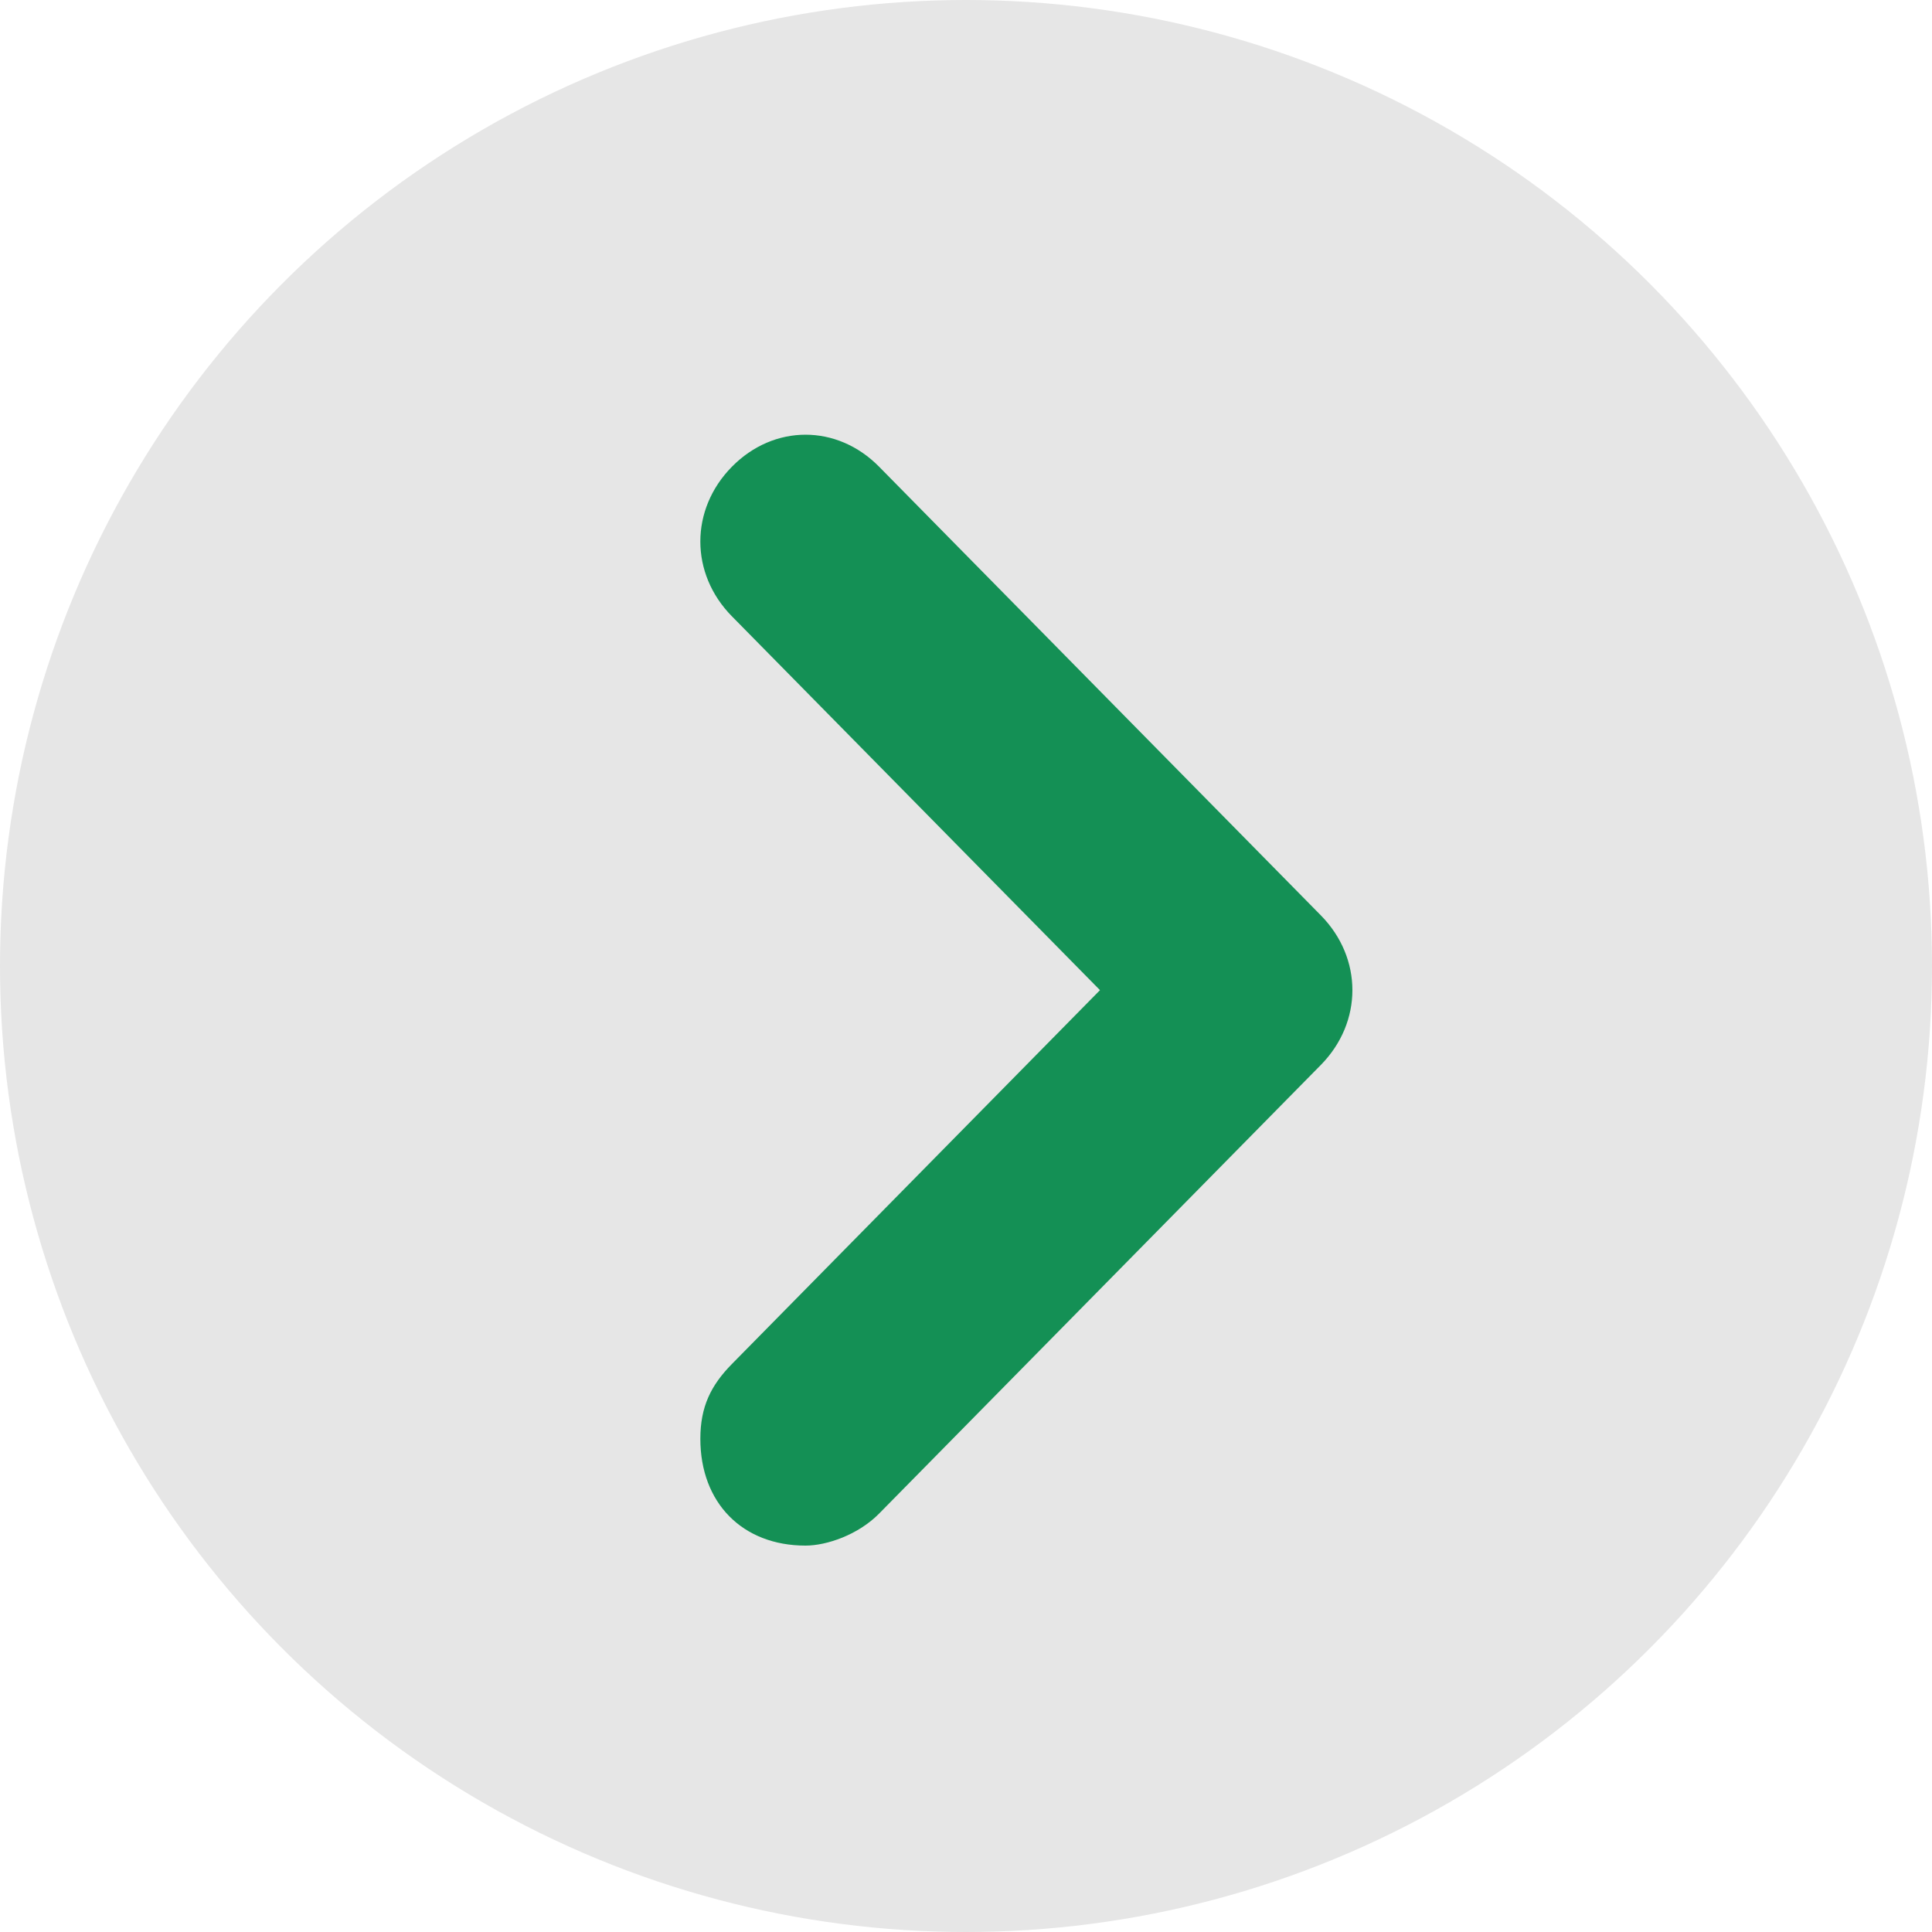 <svg width="80" height="80" viewBox="0 0 80 80" fill="none" xmlns="http://www.w3.org/2000/svg">
<circle cx="40" cy="40" r="40" fill="#E6E6E6"/>
<path d="M33.355 64C30.742 64 29 62.231 29 59.577C29 58.25 29.436 57.365 30.306 56.481L45.548 41L30.306 25.519C28.564 23.75 28.564 21.096 30.306 19.327C32.048 17.558 34.661 17.558 36.403 19.327L54.694 37.904C56.435 39.673 56.435 42.327 54.694 44.096L36.403 62.673C35.532 63.558 34.226 64 33.355 64Z" fill="#149055"/>
</svg>
